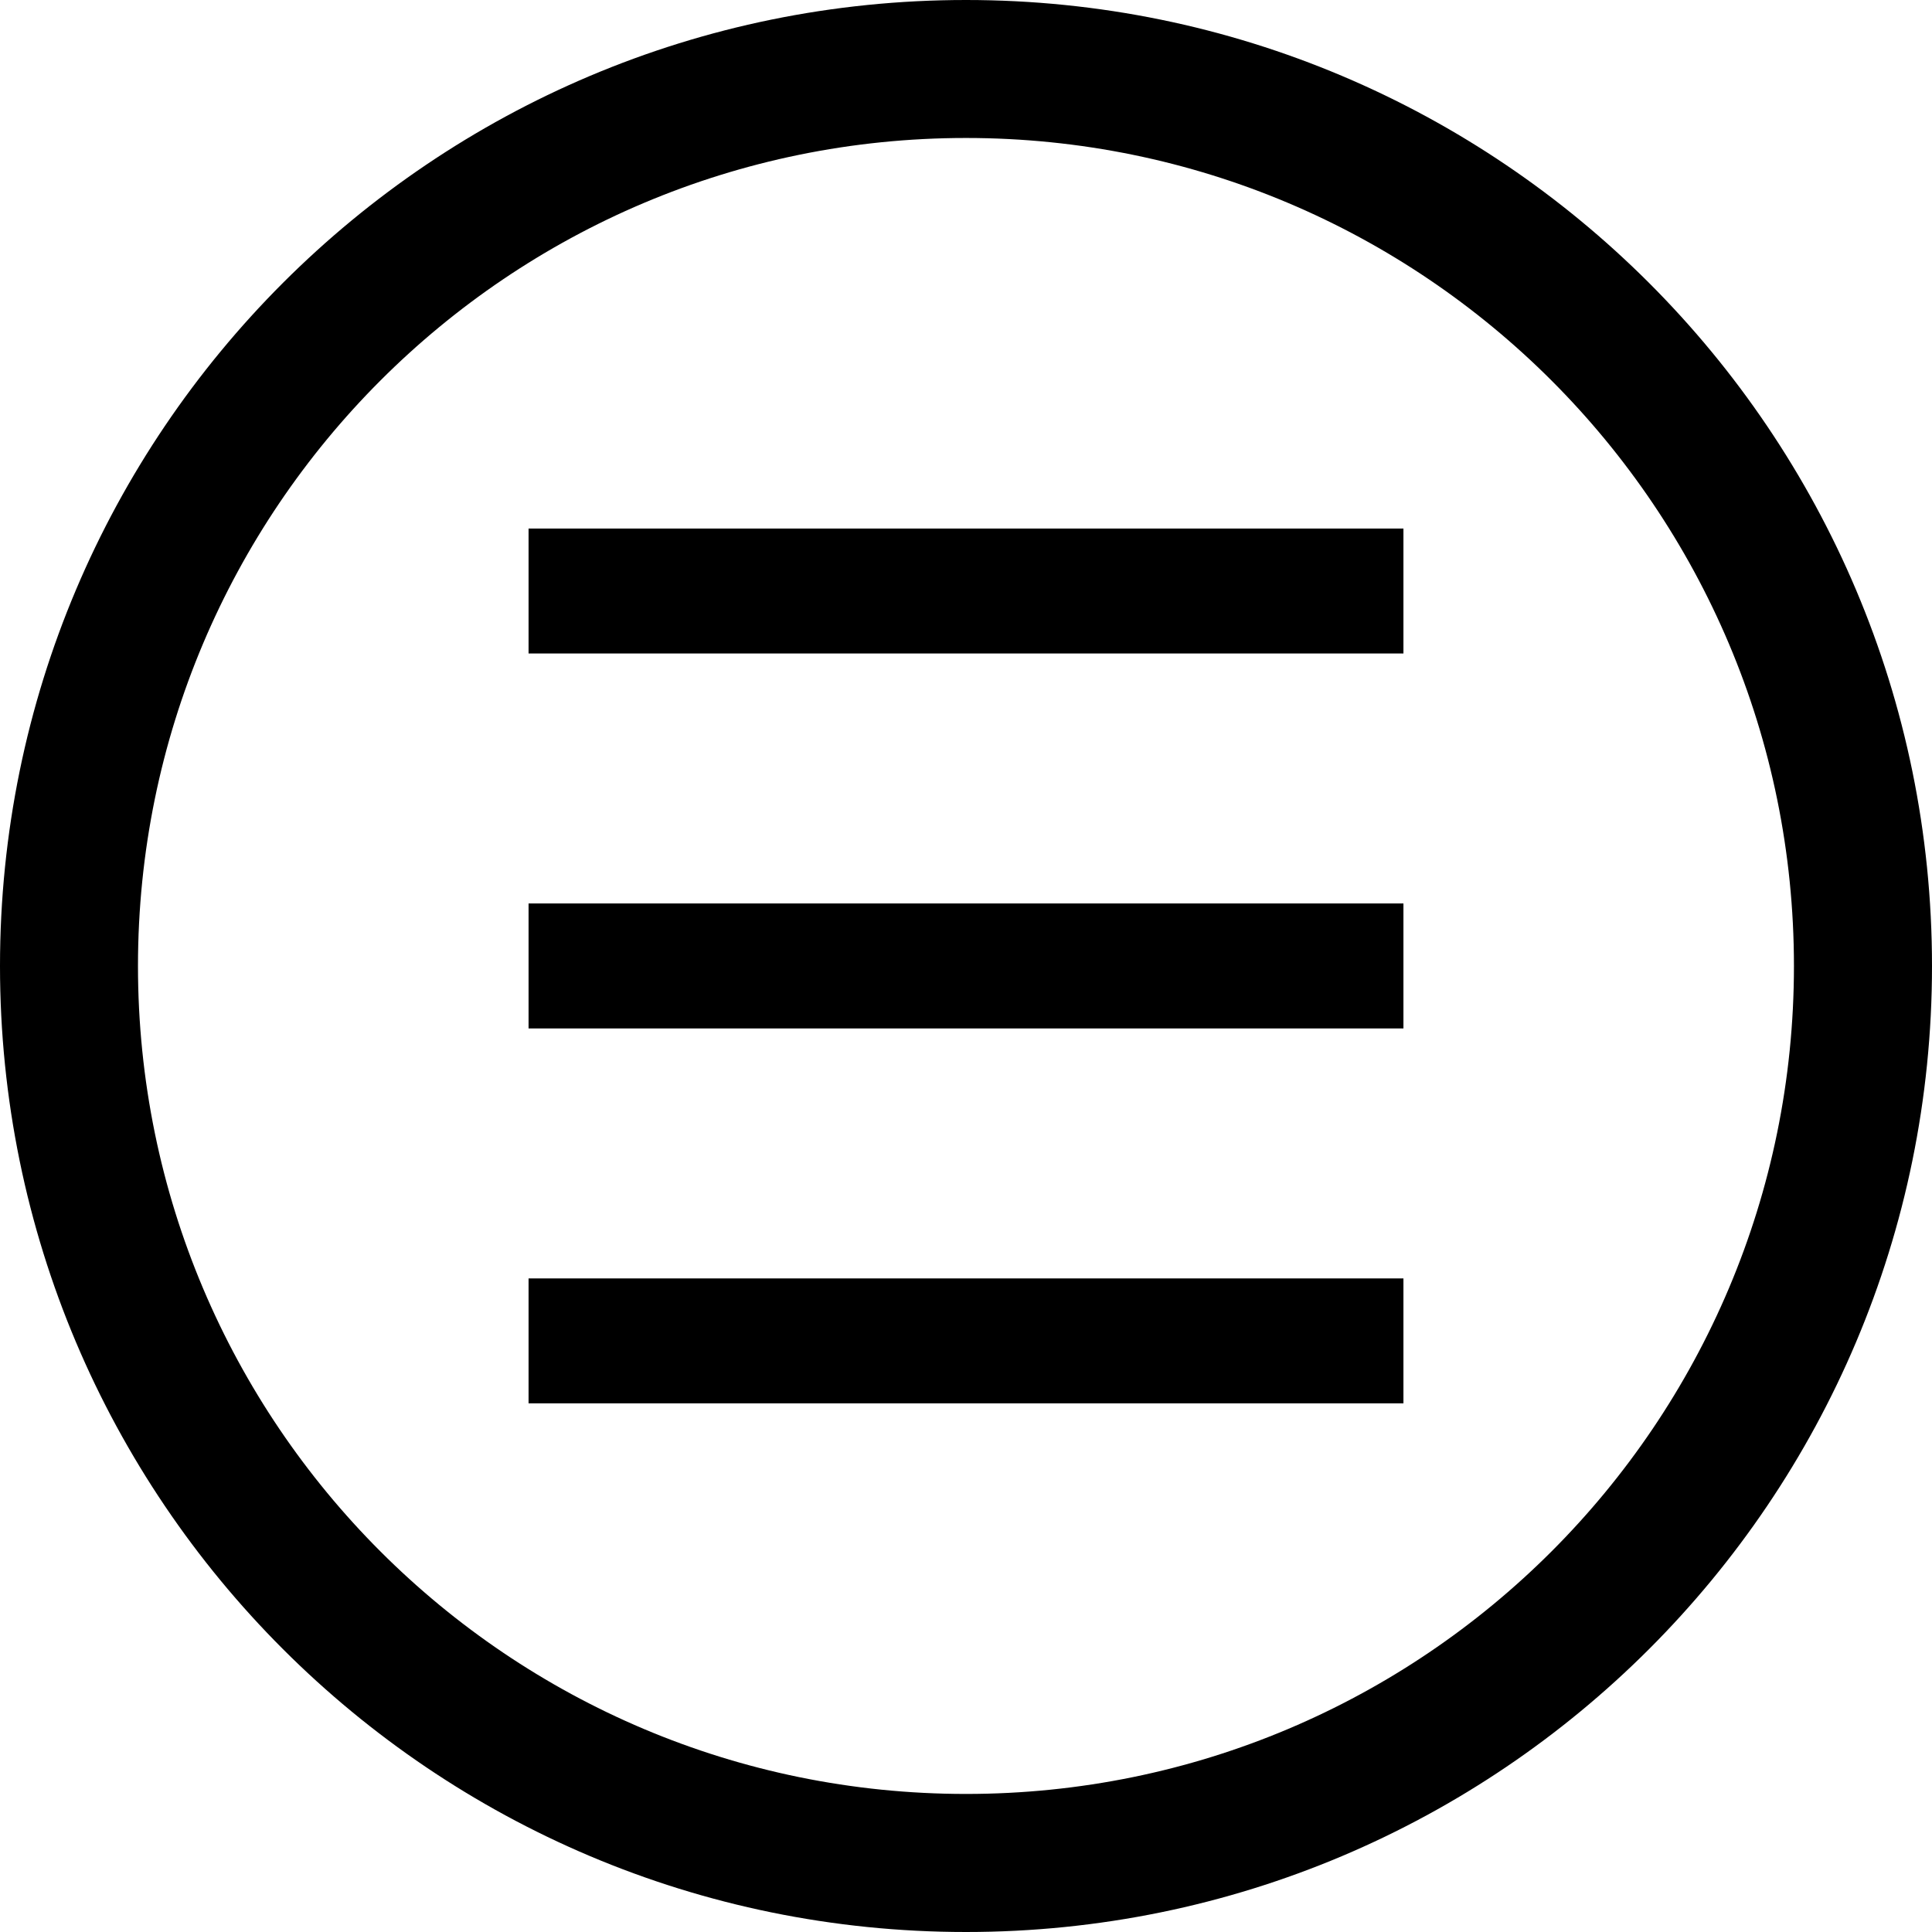 <?xml version="1.0" encoding="utf-8"?>
<!-- Generator: Adobe Illustrator 17.0.0, SVG Export Plug-In . SVG Version: 6.00 Build 0)  -->
<!DOCTYPE svg PUBLIC "-//W3C//DTD SVG 1.1//EN" "http://www.w3.org/Graphics/SVG/1.1/DTD/svg11.dtd">
<svg version="1.1" id="图层_1" xmlns="http://www.w3.org/2000/svg" xmlns:xlink="http://www.w3.org/1999/xlink" x="0px" y="0px"
	 width="24px" height="24px" viewBox="0 0 24 24" enable-background="new 0 0 24 24" xml:space="preserve">
<path d="M12,0C5.372,0,0,5.372,0,12s5.372,12,12,12s12-5.372,12-12S18.627,0,12,0z M12,22.285C6.318,22.285,1.714,17.681,1.714,12
	S6.318,1.714,12,1.714S22.285,6.319,22.285,12S17.682,22.285,12,22.285z"/>
<g>
	<path d="M6.566,8.118h10.868V6.566H6.566V8.118L6.566,8.118z M6.566,12.776h10.868v-1.553H6.566V12.776L6.566,12.776z
		 M6.566,17.433h10.868v-1.552H6.566V17.433L6.566,17.433z M6.566,17.433"/>
</g>
</svg>
